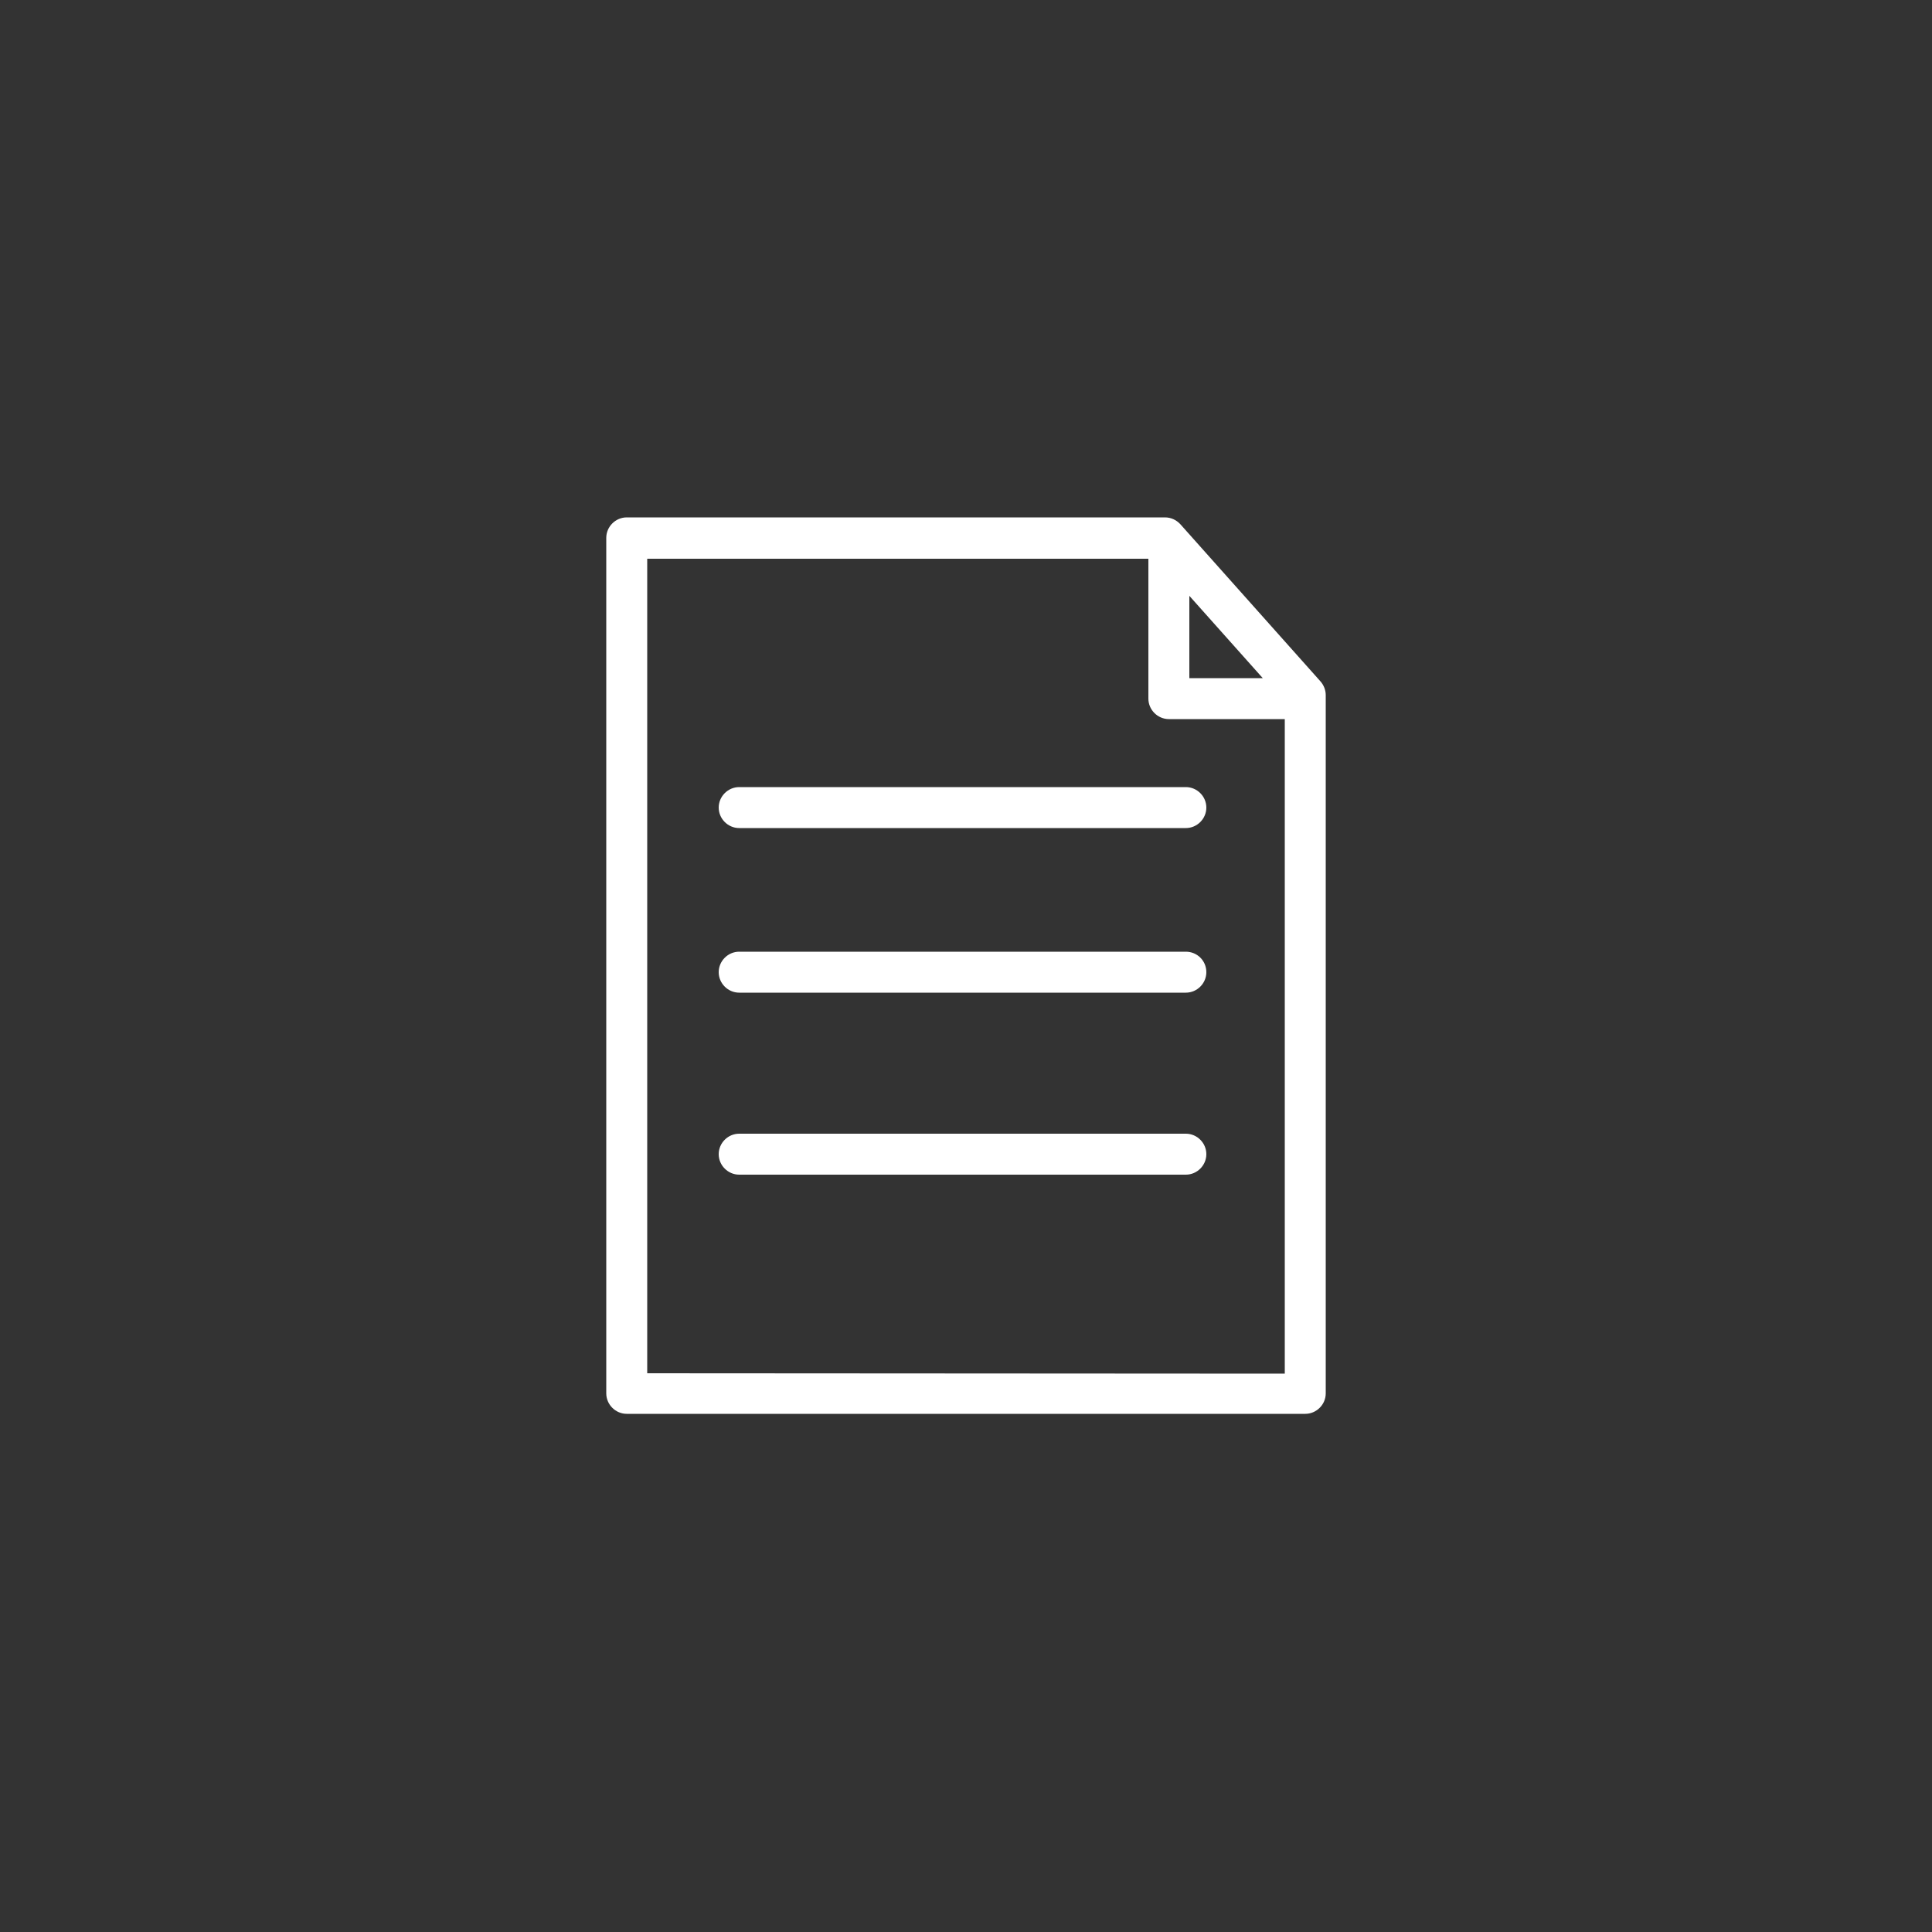 <?xml version="1.0" encoding="utf-8"?>
<!-- Generator: Adobe Illustrator 24.1.1, SVG Export Plug-In . SVG Version: 6.00 Build 0)  -->
<svg version="1.1" id="Layer_1" xmlns="http://www.w3.org/2000/svg" xmlns:xlink="http://www.w3.org/1999/xlink" x="0px" y="0px"
	 viewBox="0 0 500 500" style="enable-background:new 0 0 500 500;" xml:space="preserve">
<rect x="0" y="0" width="500" height="500" fill="#333333" stroke="none"/>
<style type="text/css">
	.st0{fill:#FFFFFF;}
</style>
<g>
	<path class="st0" d="M341.7,176.3l-36.2-40.6c-1-1.1-2.4-1.8-4-1.8H162.2c-2.9,0-5.3,2.4-5.3,5.3v221.4c0,2.9,2.4,5.3,5.3,5.3
		h175.6c2.9,0,5.3-2.4,5.3-5.3V179.9C343.1,178.6,342.6,177.3,341.7,176.3z M307.8,154.2l19,21.3h-19V154.2z M167.5,355.4V144.6
		h129.7v36.2c0,2.9,2.4,5.3,5.3,5.3h30v169.4L167.5,355.4L167.5,355.4z"/>
	<path class="st0" d="M306.9,203.7H191.3c-2.9,0-5.3,2.4-5.3,5.3s2.4,5.3,5.3,5.3h115.6c2.9,0,5.3-2.4,5.3-5.3
		S309.8,203.7,306.9,203.7z"/>
	<path class="st0" d="M306.9,246.3H191.3c-2.9,0-5.3,2.4-5.3,5.3c0,2.9,2.4,5.3,5.3,5.3h115.6c2.9,0,5.3-2.4,5.3-5.3
		C312.2,248.6,309.8,246.3,306.9,246.3z"/>
	<path class="st0" d="M306.9,293.4H191.3c-2.9,0-5.3,2.4-5.3,5.3s2.4,5.3,5.3,5.3h115.6c2.9,0,5.3-2.4,5.3-5.3
		S309.8,293.4,306.9,293.4z"/>
</g>
</svg>
